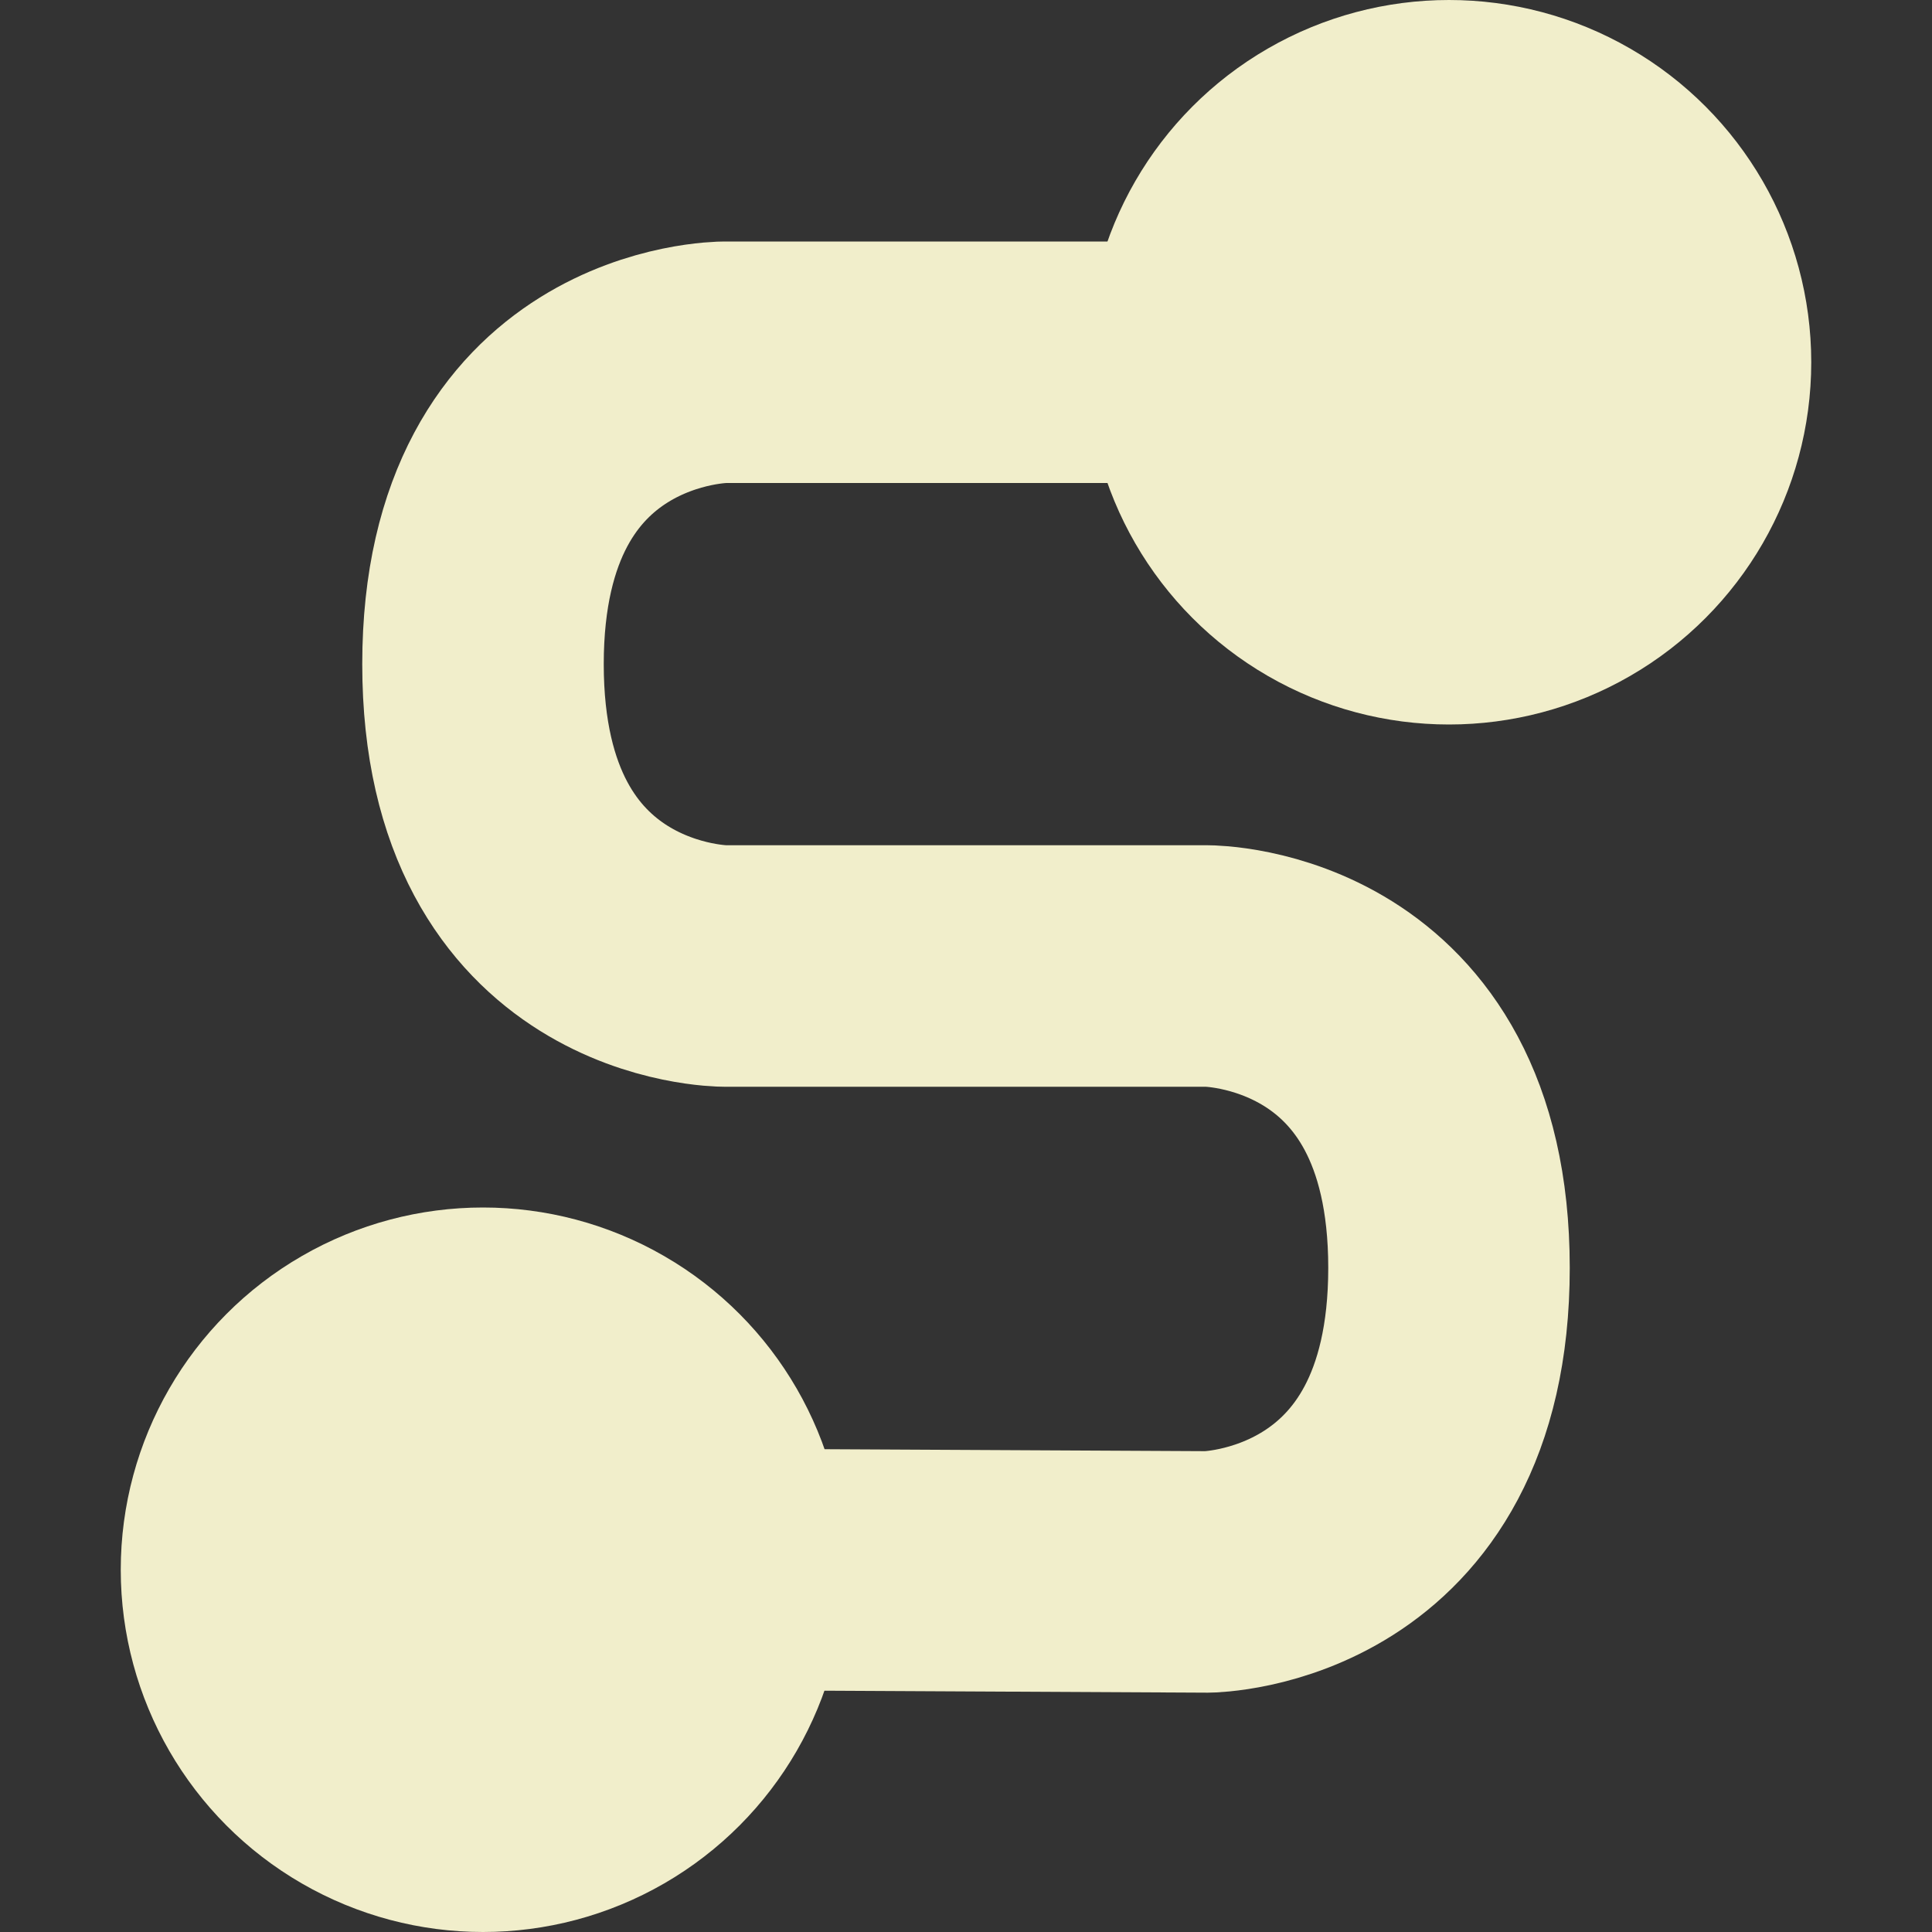 <svg xmlns="http://www.w3.org/2000/svg" width="16" height="16" version="1.1" viewBox="0 0 16 16">
 <rect x="0" y="0" width="16" height="16" fill="#333333" stroke="none"/>
 <defs>
  <style id="current-color-scheme" type="text/css">
   .ColorScheme-Text { color:#f1eecb; } .ColorScheme-Highlight { color:#4285f4; }
  </style>
 </defs>
 <path style="fill:none;stroke:currentColor;stroke-width:2" class="ColorScheme-Text" d="M 13,3 H 6 C 6,3 4,3 4,5.5 4,8 6,8 6,8 h 4 c 0,0 2,0 2,2.5 0,2.5 -2,2.518 -2,2.518 L 3,12.982"/>
 <circle style="fill:currentColor" class="ColorScheme-Text" cx="12" cy="3" r="3"/>
 <circle cx="4" cy="13" r="3" style="fill:currentColor" class="ColorScheme-Text"/>
</svg>
